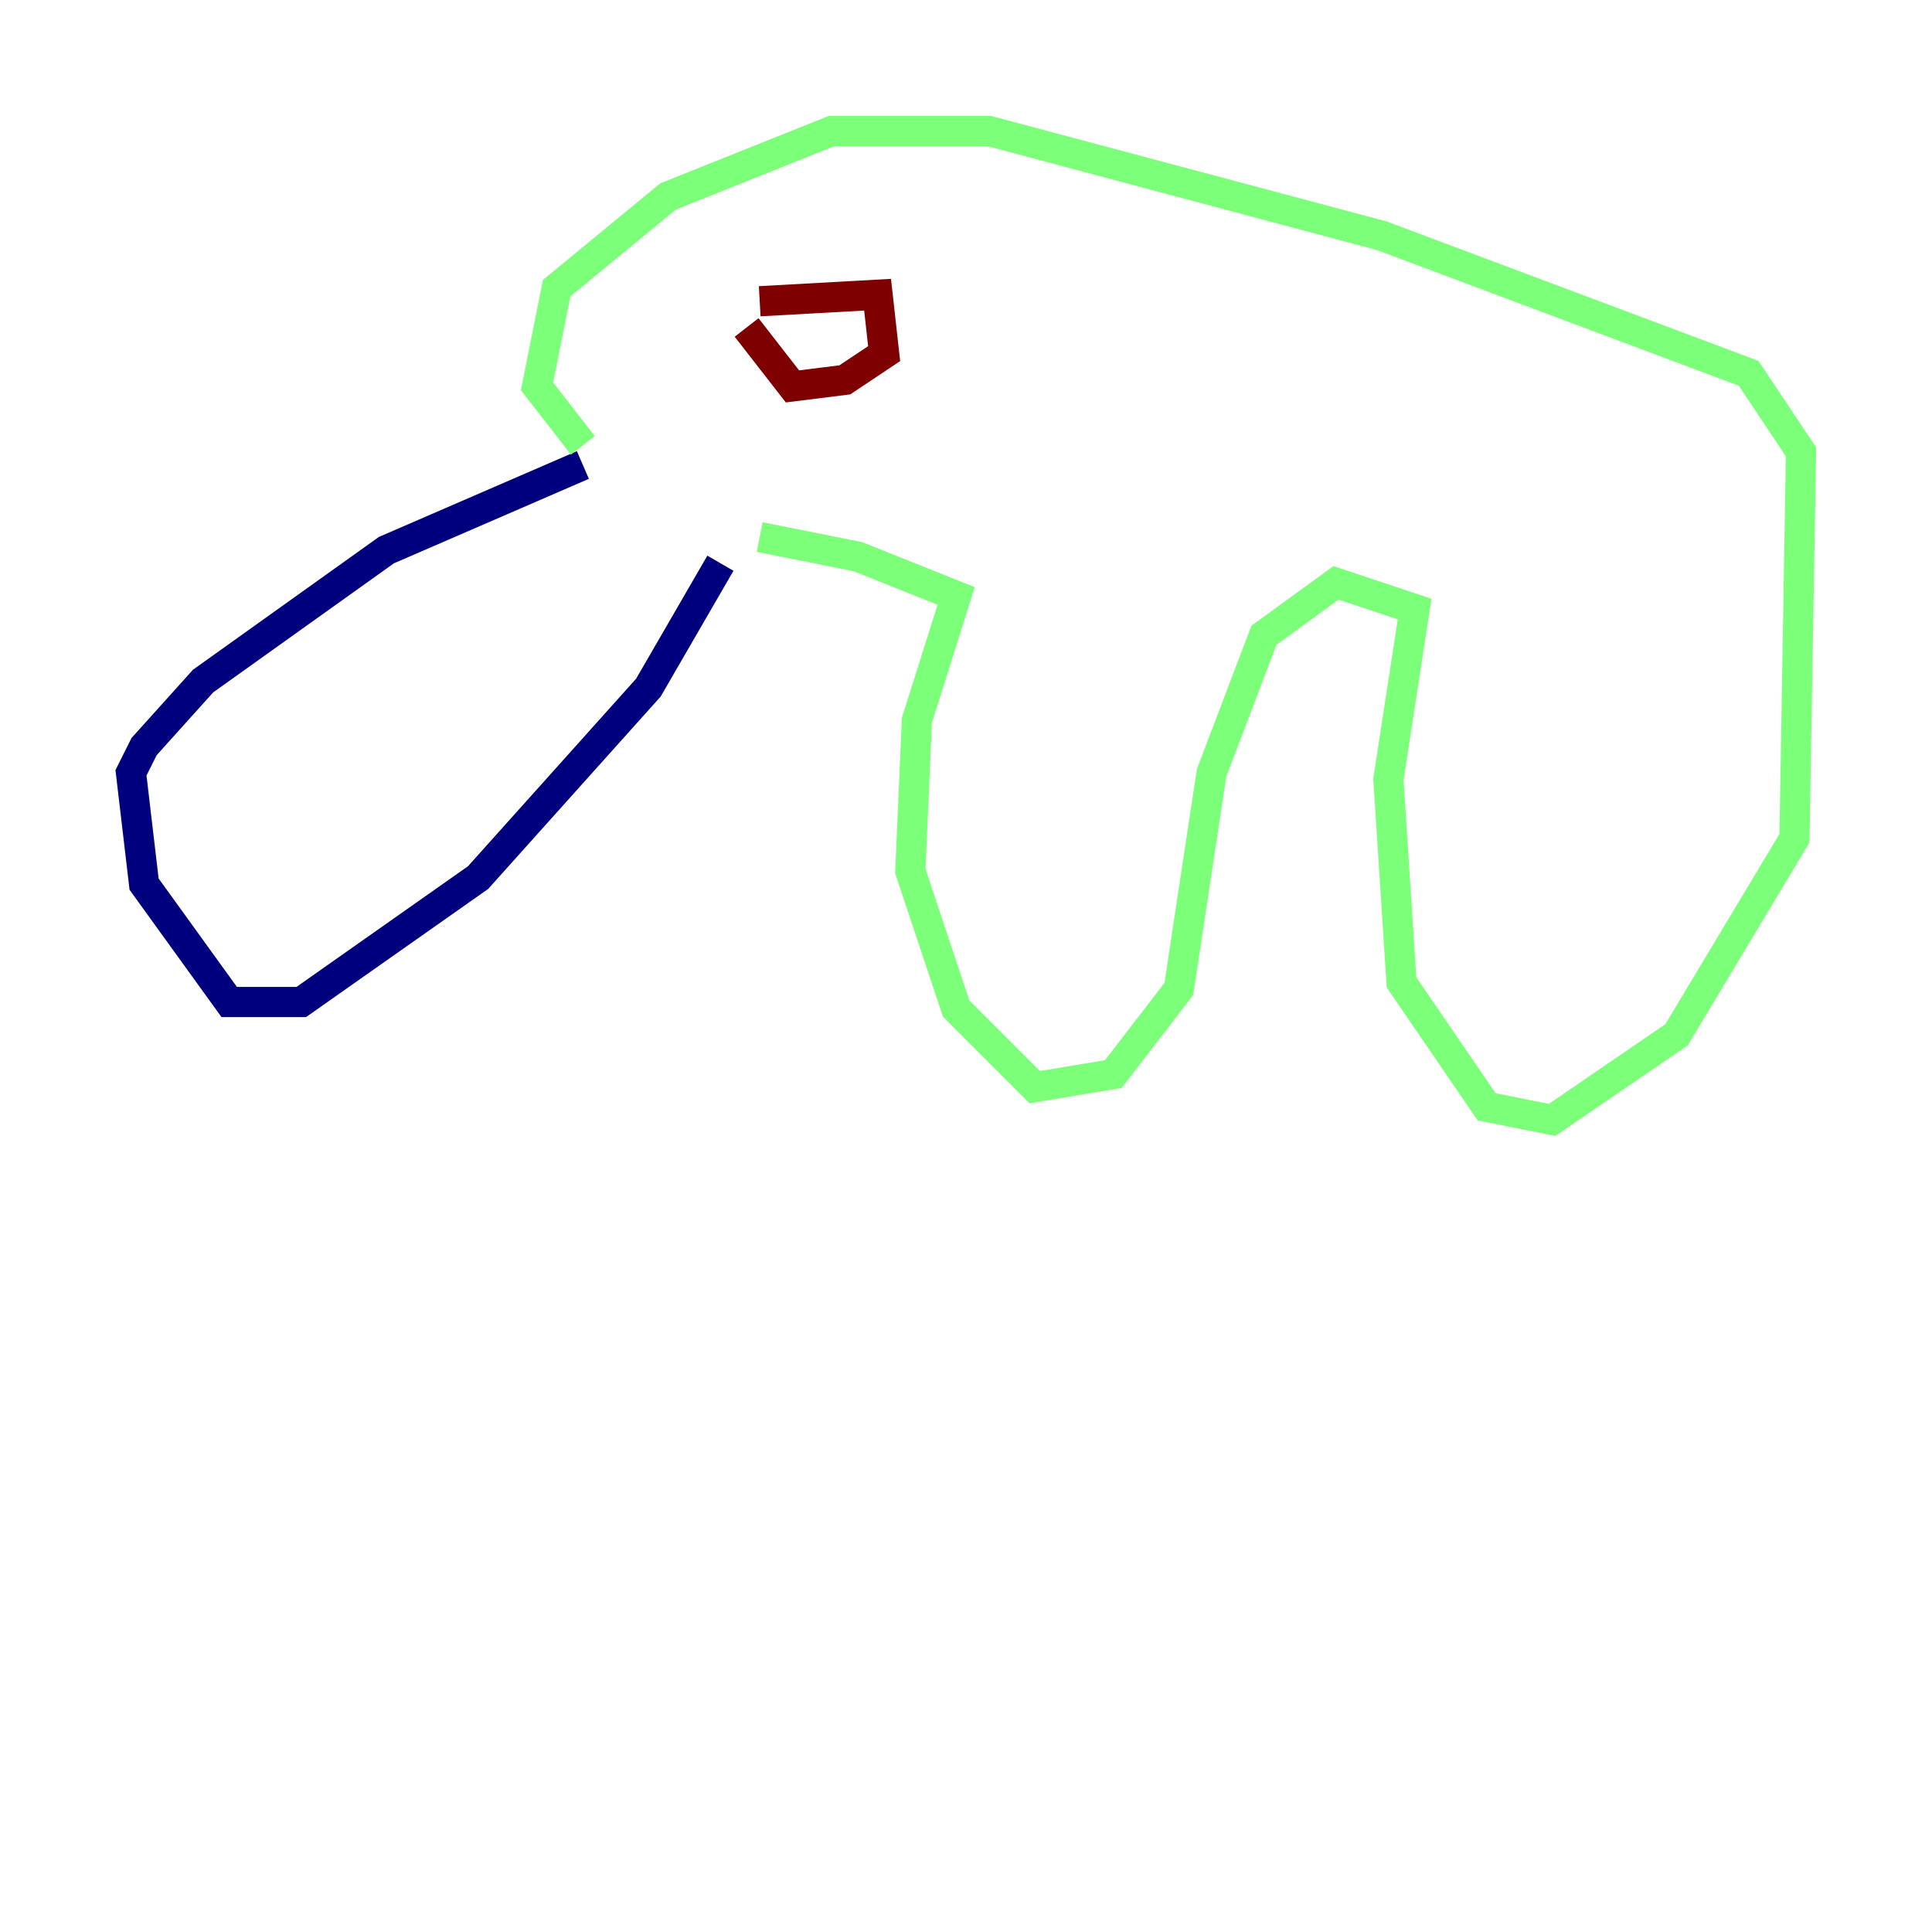 <?xml version="1.0" encoding="utf-8" ?>
<svg baseProfile="tiny" height="128" version="1.2" viewBox="0,0,128,128" width="128" xmlns="http://www.w3.org/2000/svg" xmlns:ev="http://www.w3.org/2001/xml-events" xmlns:xlink="http://www.w3.org/1999/xlink"><defs /><polyline fill="none" points="47.729,37.315 42.956,45.559 31.675,58.142 19.959,66.386 15.186,66.386 9.546,58.576 8.678,51.2 9.546,49.464 13.451,45.125 25.6,36.447 38.617,30.807" stroke="#00007f" stroke-width="2" /><polyline fill="none" points="38.617,29.505 35.58,25.6 36.881,19.091 44.258,13.017 55.105,8.678 65.519,8.678 91.552,15.62 115.851,24.732 119.322,29.939 118.888,55.539 111.078,68.556 102.834,74.197 98.495,73.329 92.854,65.085 91.986,51.634 93.722,40.352 88.515,38.617 83.742,42.088 80.271,51.2 78.102,65.519 73.763,71.159 68.556,72.027 63.349,66.82 60.312,57.709 60.746,47.729 63.349,39.485 56.841,36.881 50.332,35.58" stroke="#7cff79" stroke-width="2" /><polyline fill="none" points="50.332,19.959 58.142,19.525 58.576,23.43 55.973,25.166 52.502,25.6 49.464,21.695" stroke="#7f0000" stroke-width="2" /></svg>